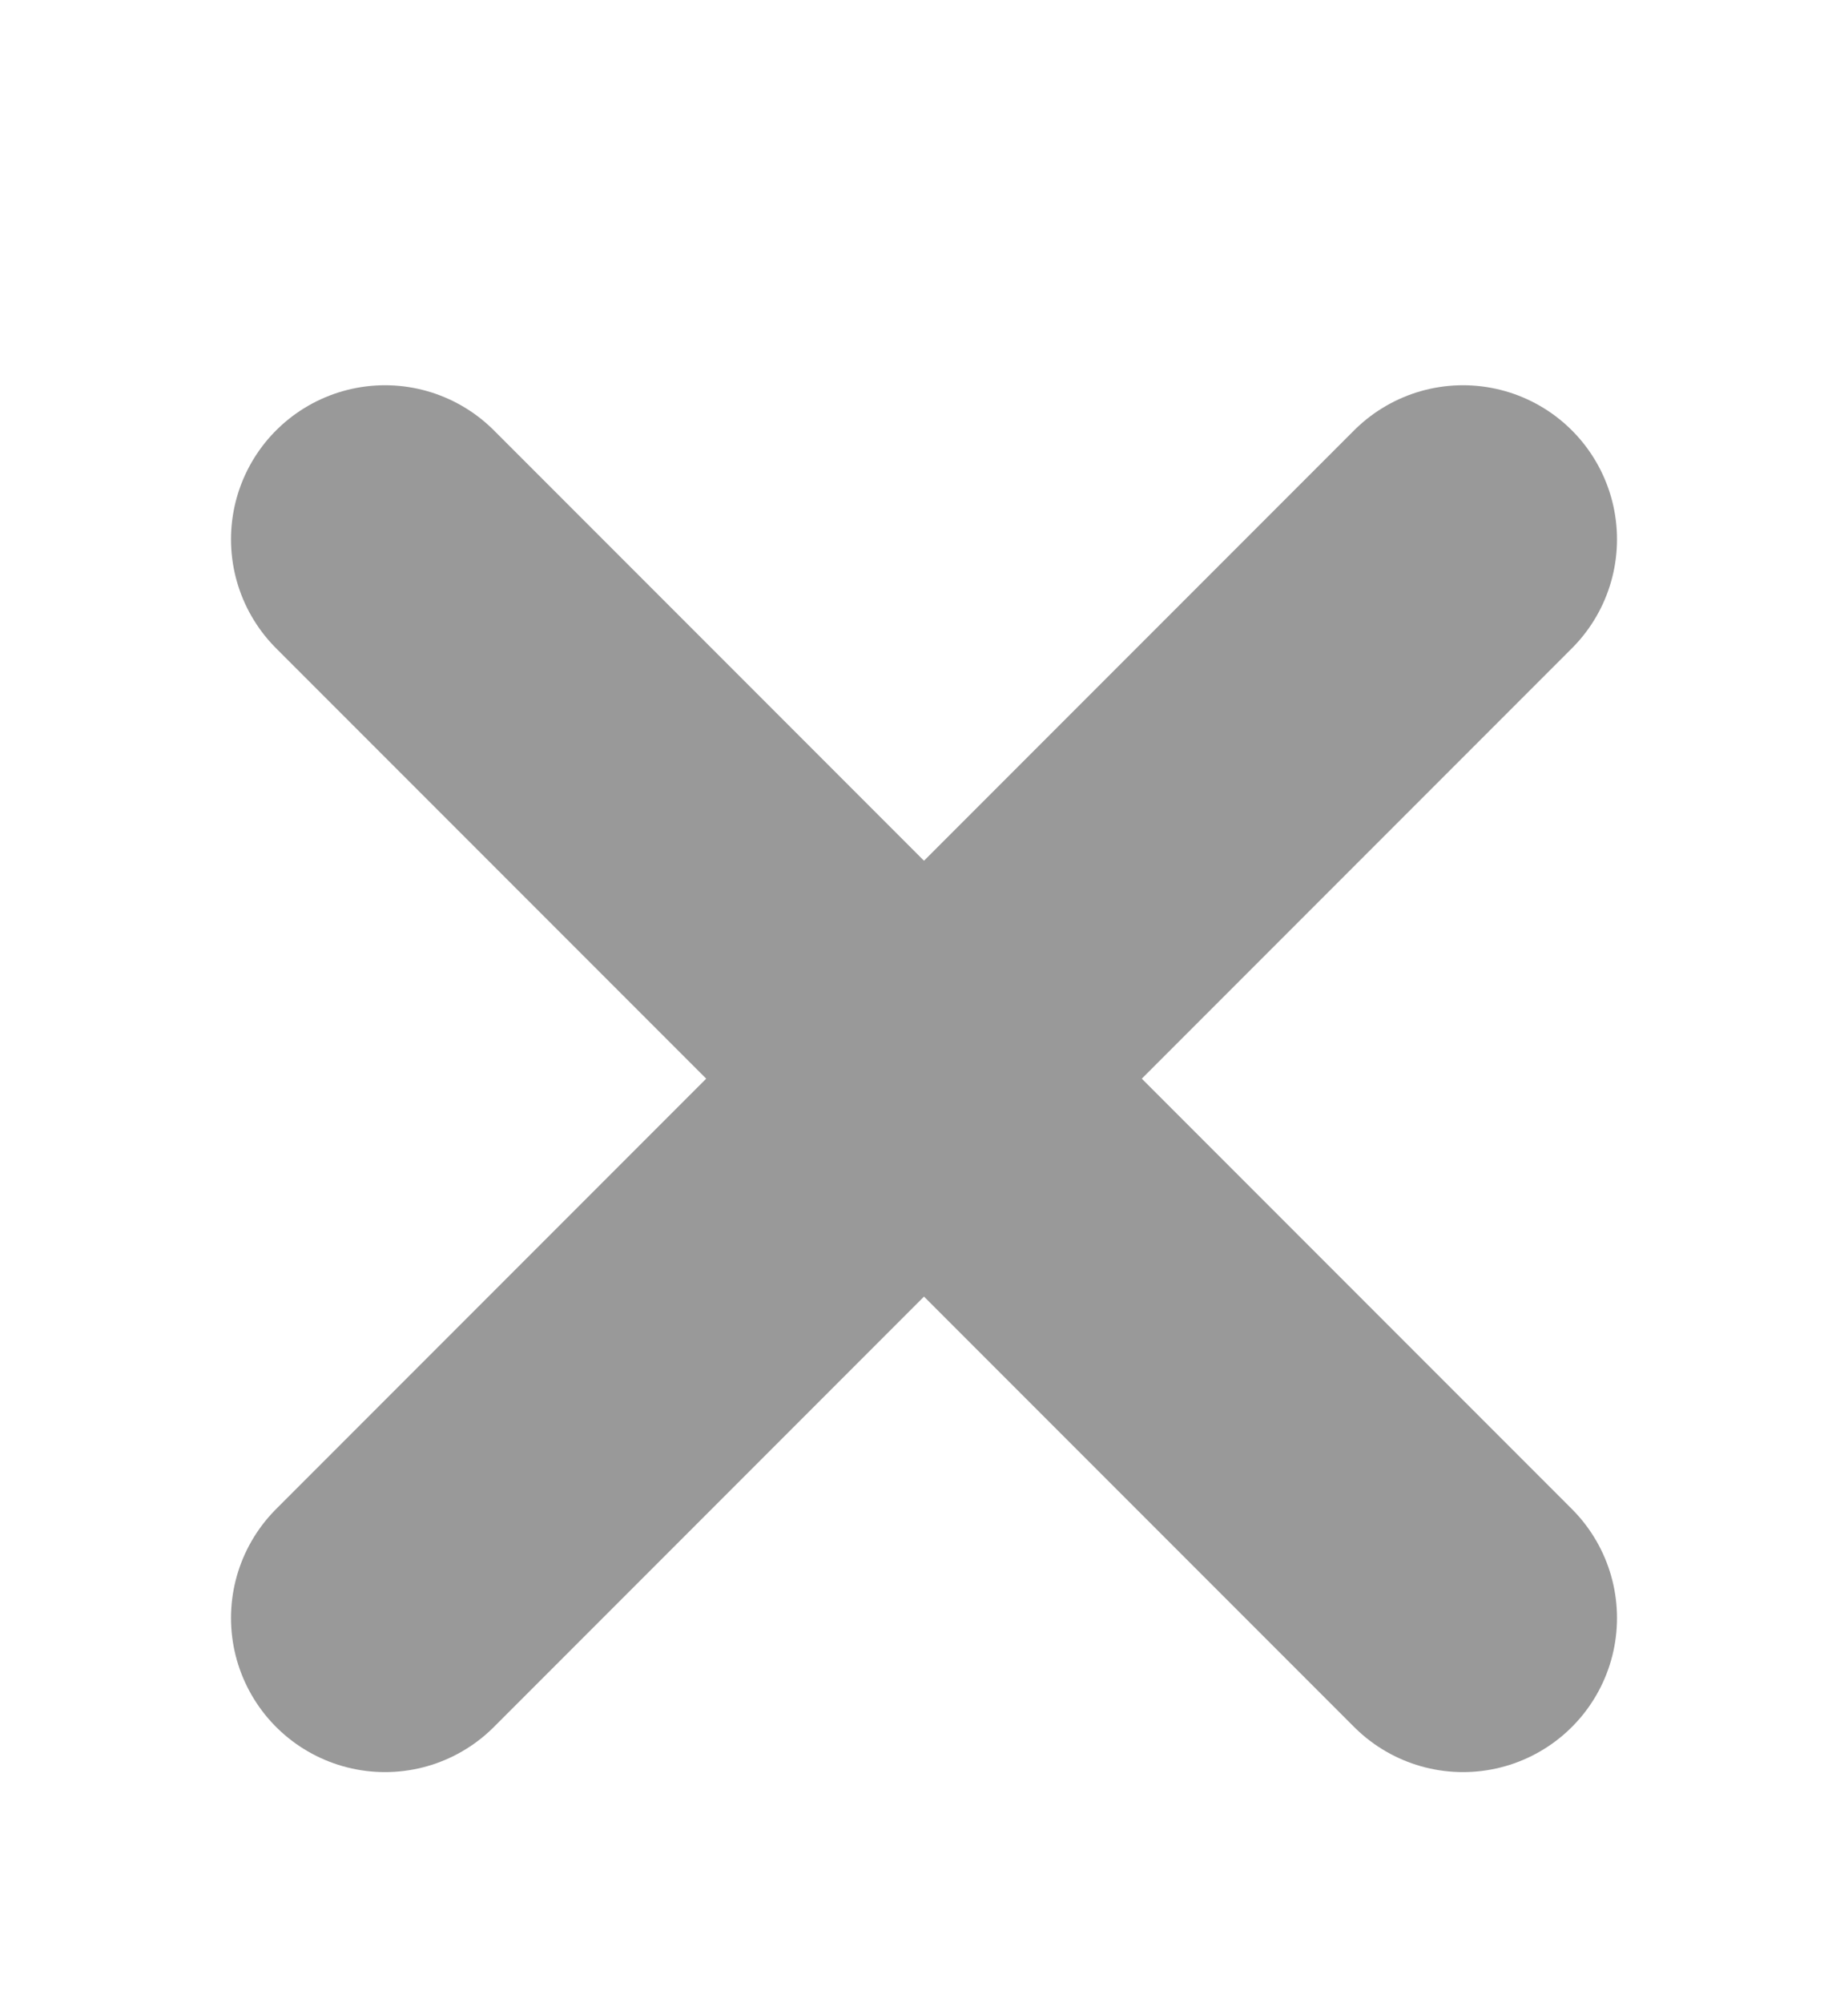 <svg width="12" height="13" viewBox="0 0 12 13" fill="none" xmlns="http://www.w3.org/2000/svg">
<g opacity="0.4">
<path d="M2.5 3.5L9.5 10.5" stroke="black" stroke-width="2" stroke-linecap="round"/>
<path d="M9.5 3.5L2.5 10.5" stroke="black" stroke-width="2" stroke-linecap="round"/>
</g>
</svg>
